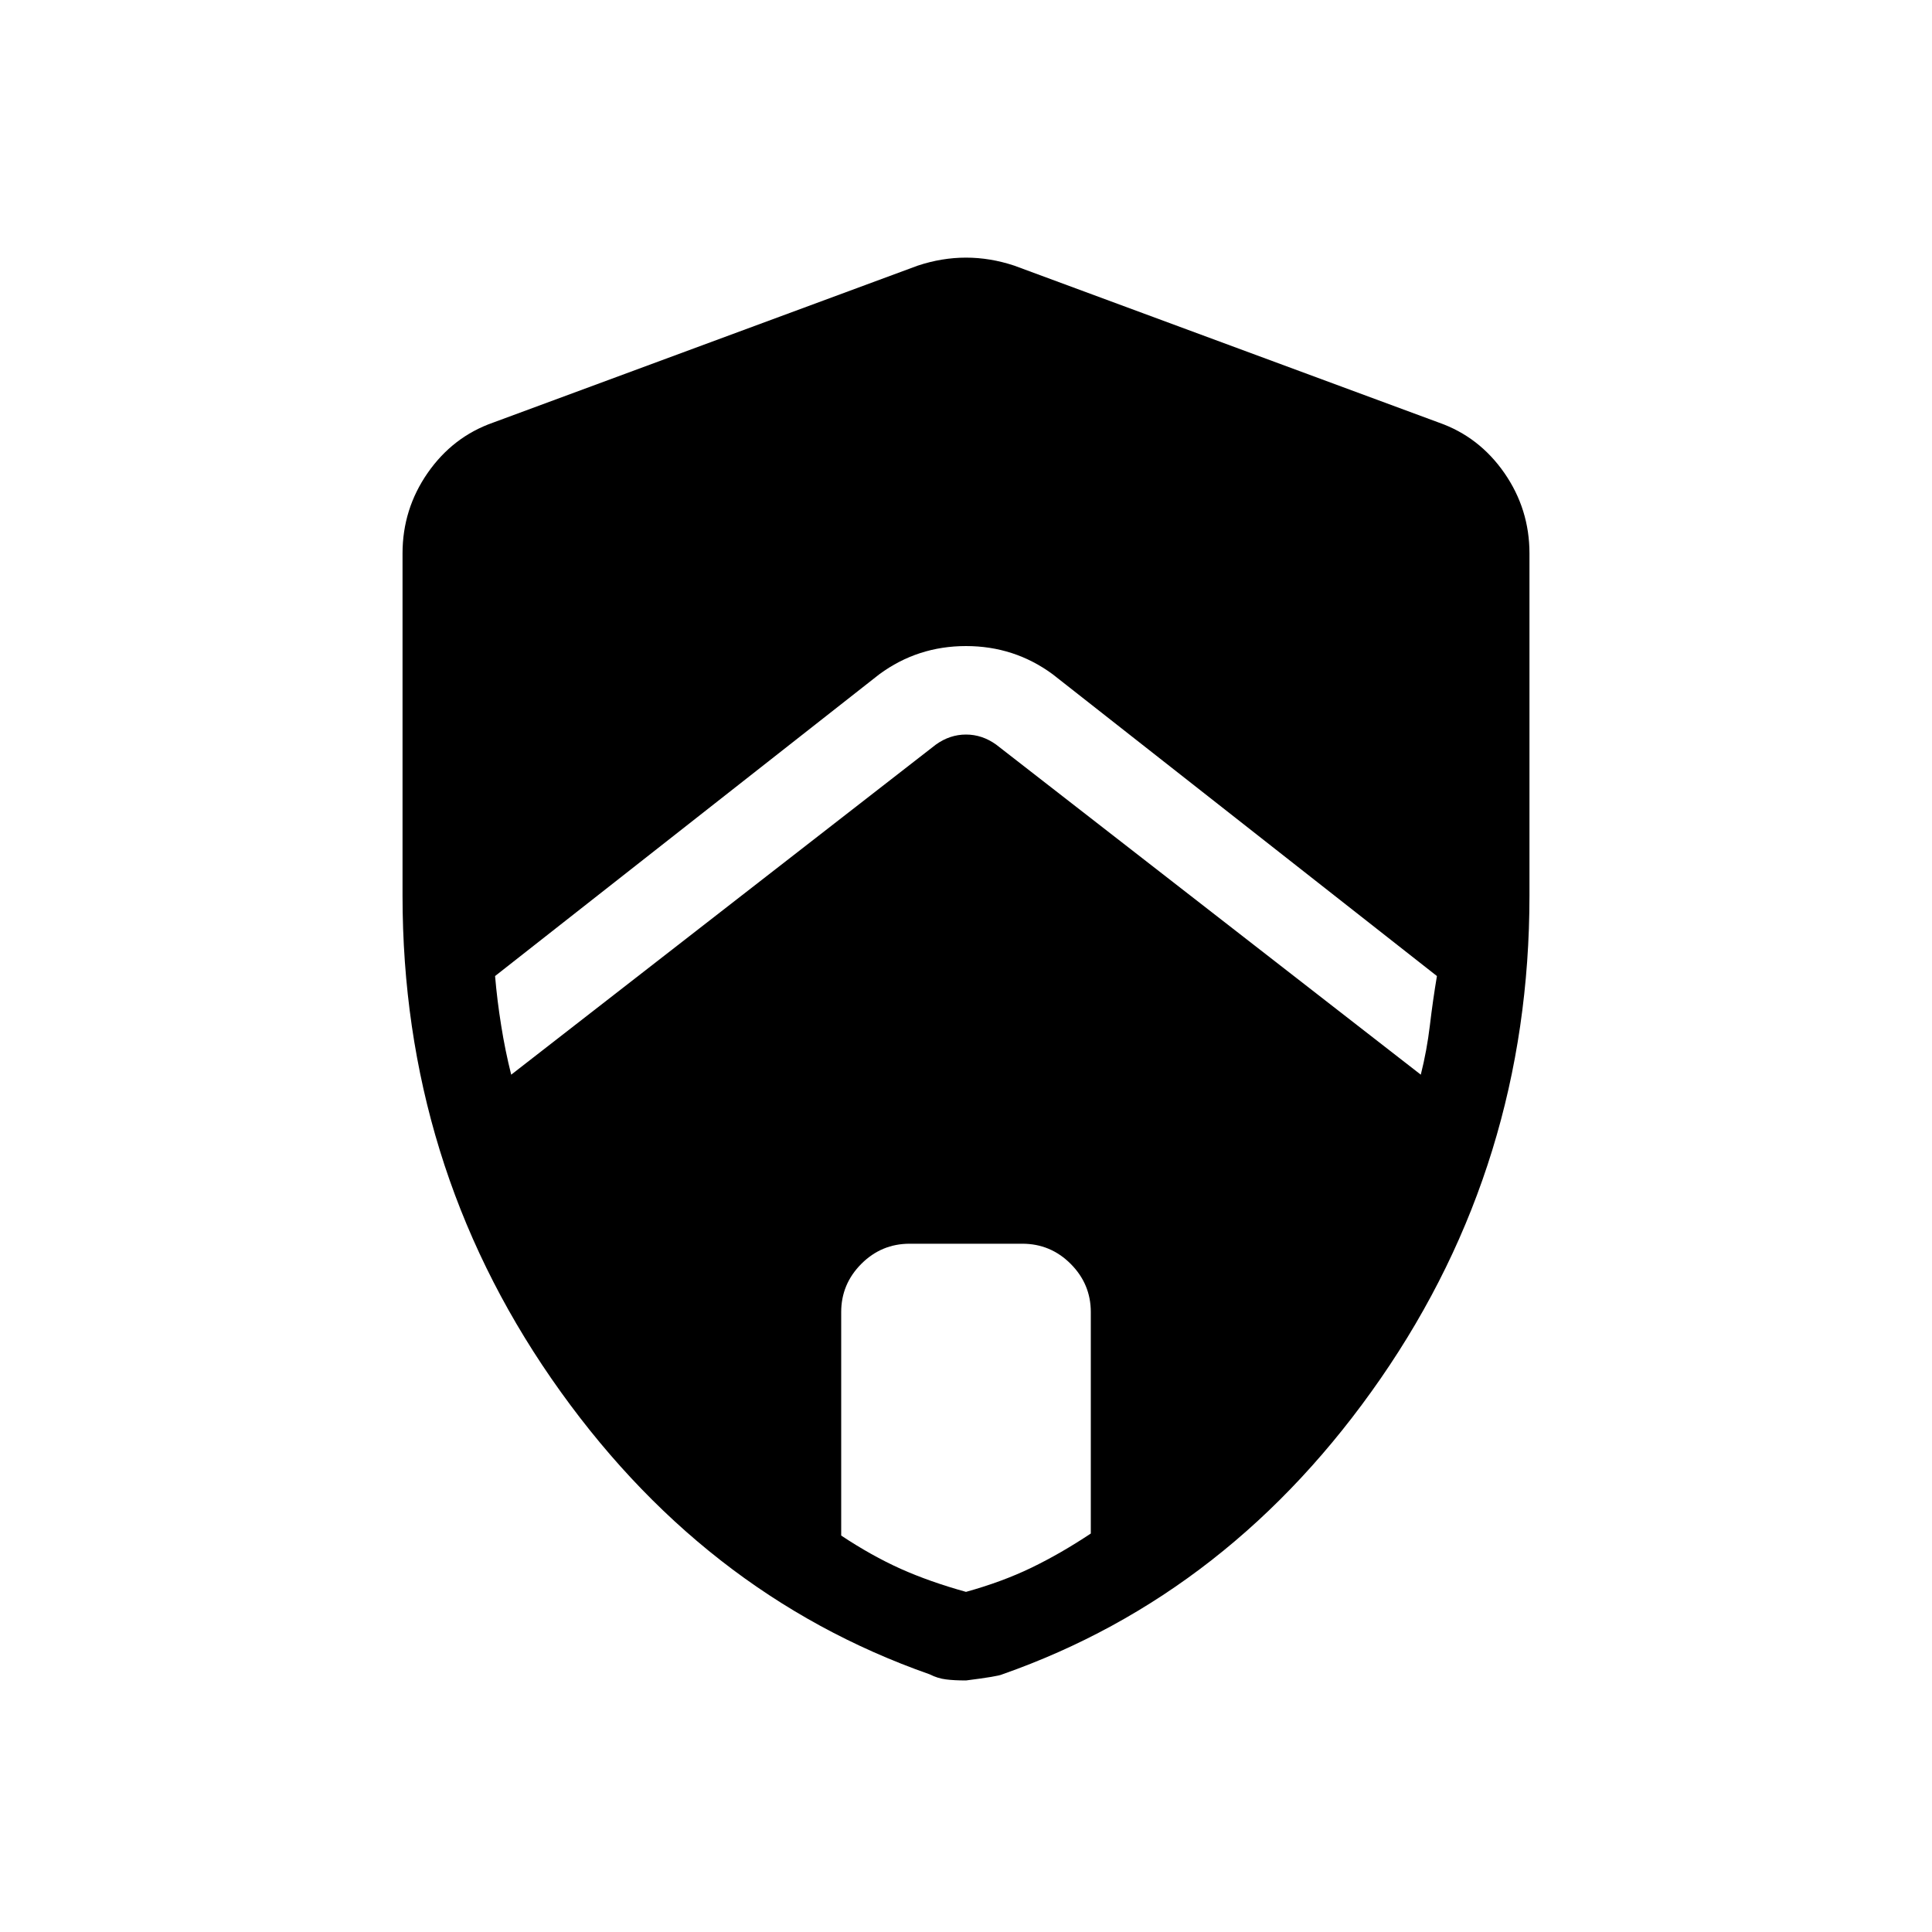 <svg xmlns="http://www.w3.org/2000/svg" height="20" width="20"><path d="m5.292 11.125 4.396-3.417q.145-.104.312-.104t.312.104l4.396 3.417q.063-.25.094-.51.031-.261.073-.511l-3.979-3.125Q10.5 6.688 10 6.688t-.896.291l-3.979 3.125q.021.25.063.511.041.26.104.51ZM10 16.479q.375-.104.677-.25.302-.146.615-.354v-2.292q0-.291-.209-.5-.208-.208-.5-.208H9.417q-.292 0-.5.208-.209.209-.209.5v2.313q.313.208.615.344.302.135.677.239Zm0 .917q-.125 0-.208-.011-.084-.01-.167-.052-2.375-.833-3.917-3.062-1.541-2.229-1.541-5V5.729q0-.458.26-.833.261-.375.677-.521L9.5 2.75q.25-.083.5-.083t.5.083l4.396 1.625q.416.146.677.521.26.375.26.833v3.542q0 2.771-1.541 5-1.542 2.229-3.917 3.062-.042.021-.375.063Z"/></svg>